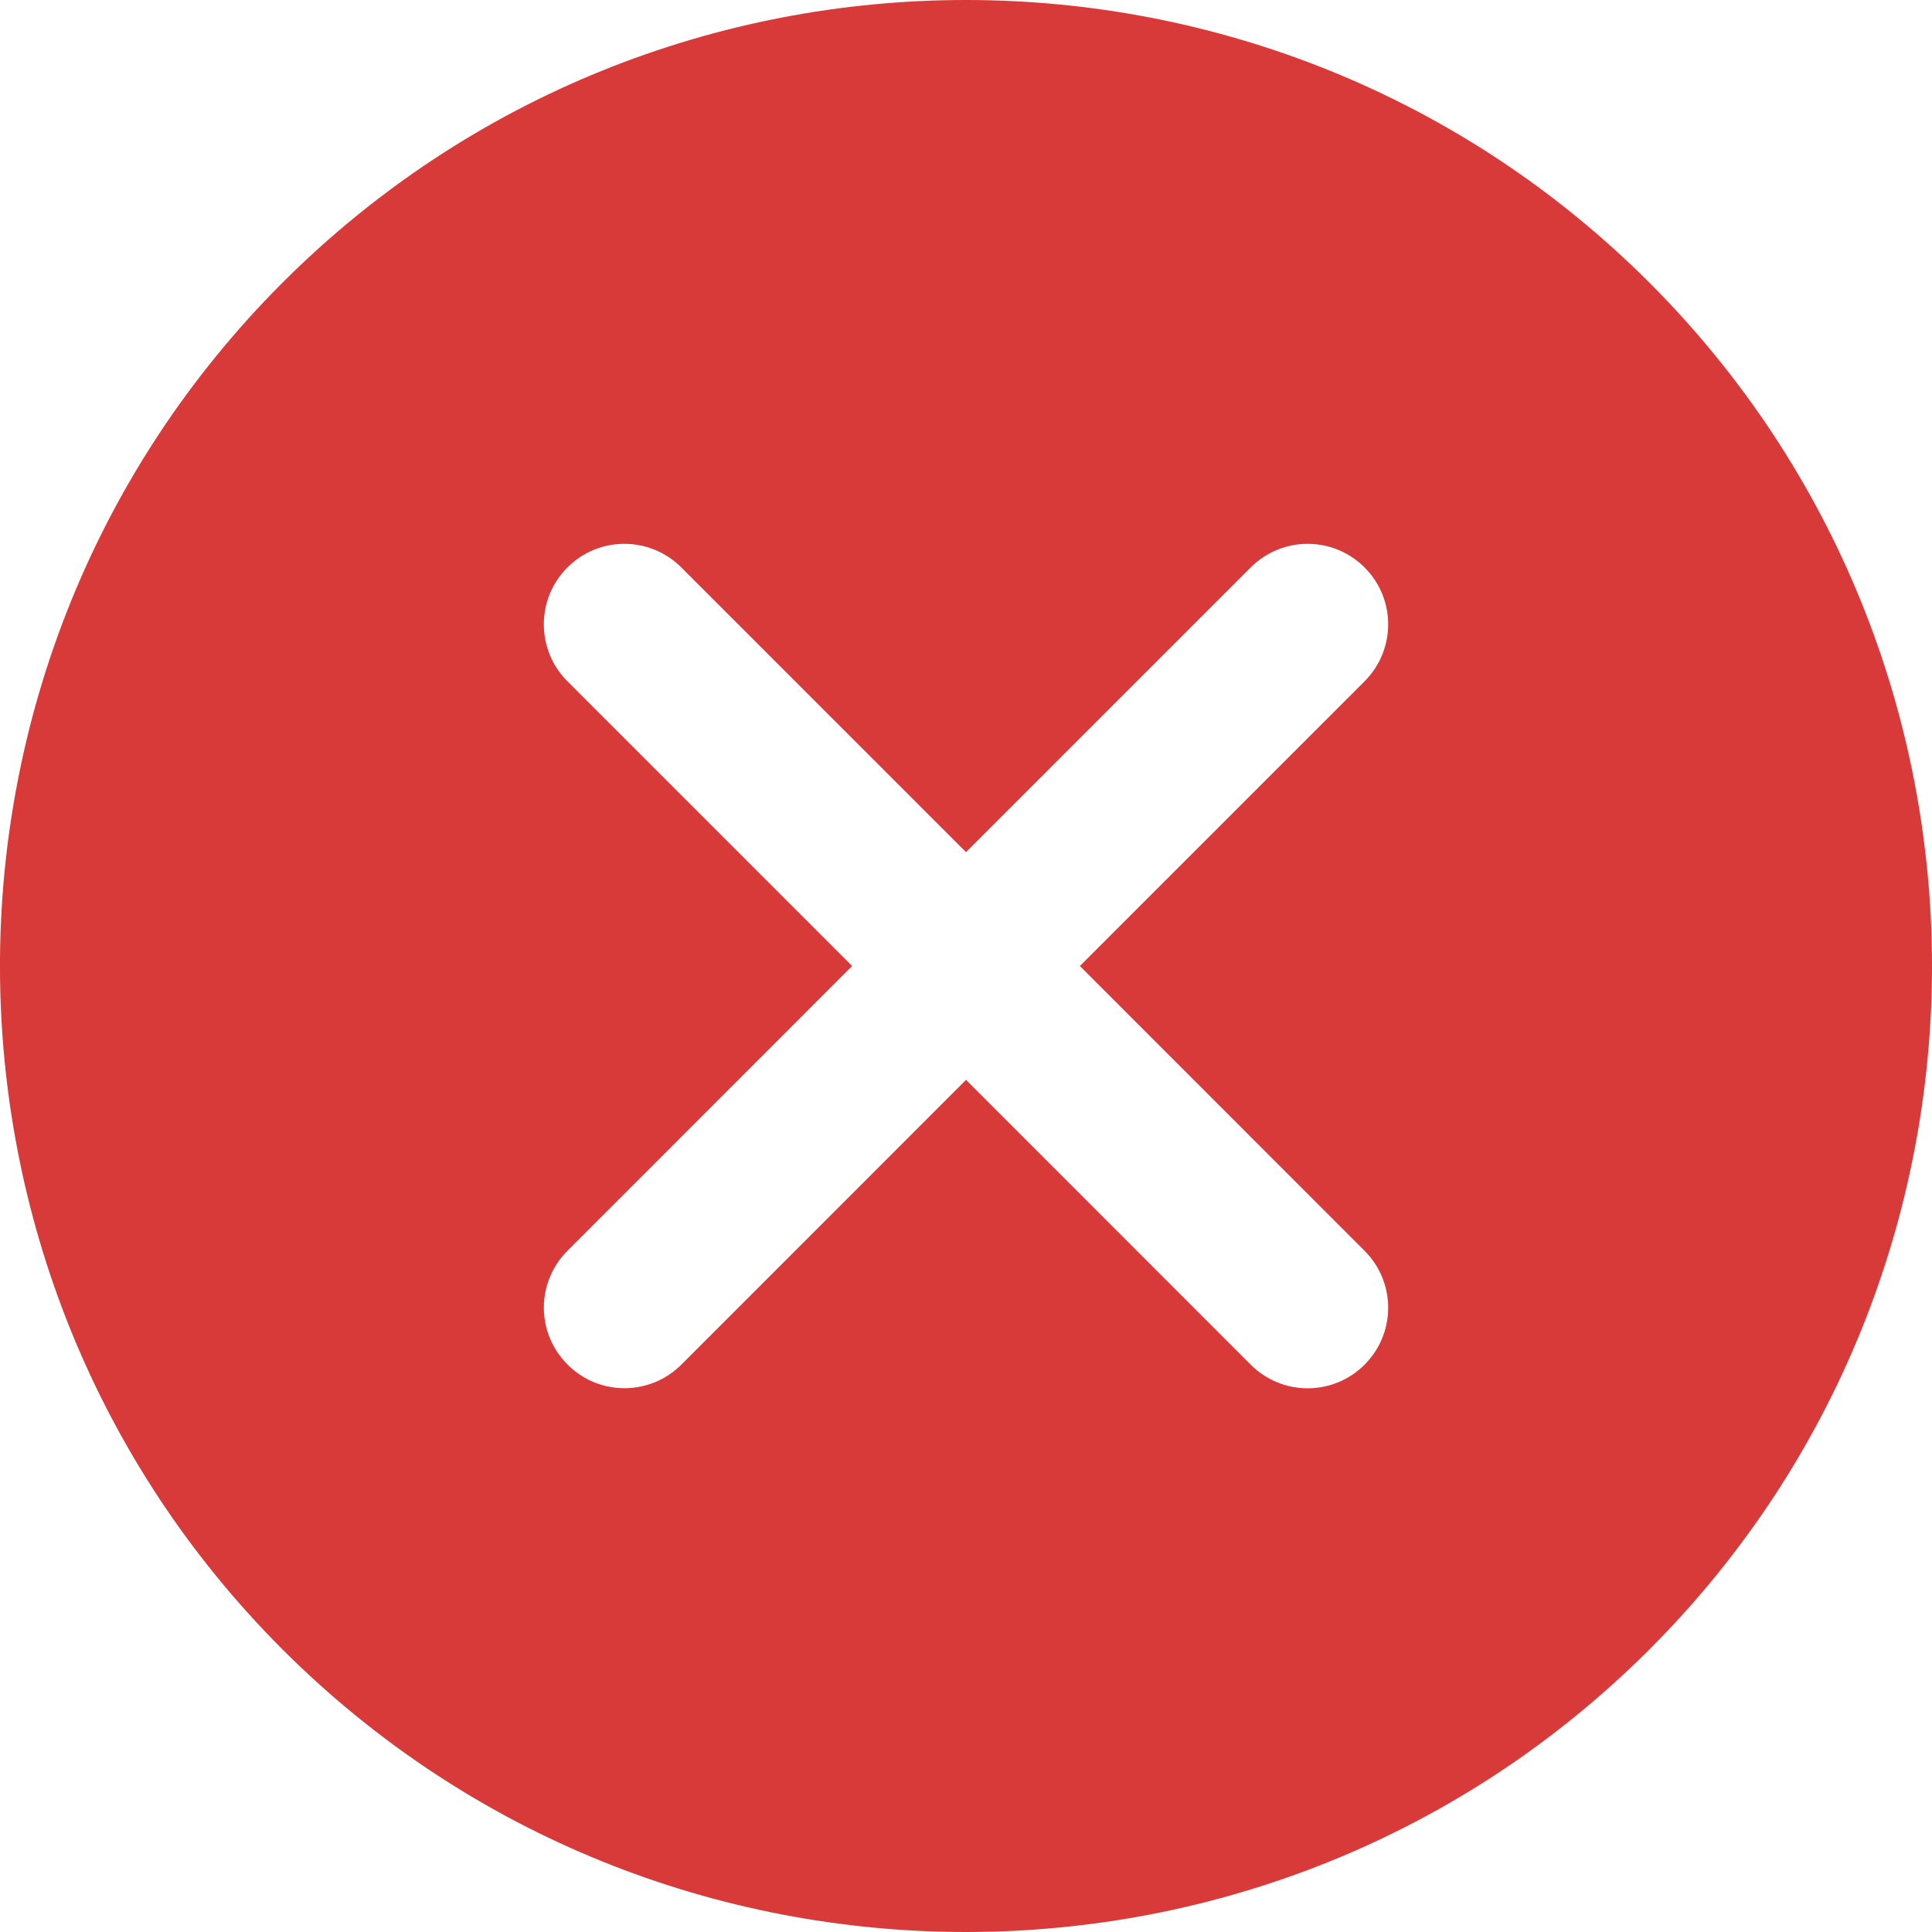 <?xml version="1.0" encoding="UTF-8"?>
<svg width="17px" height="17px" viewBox="0 0 17 17" version="1.1" xmlns="http://www.w3.org/2000/svg" xmlns:xlink="http://www.w3.org/1999/xlink">
    <!-- Generator: Sketch 51.3 (57544) - http://www.bohemiancoding.com/sketch -->
    <title>Group 27</title>
    <desc>Created with Sketch.</desc>
    <defs></defs>
    <g id="Page-2" stroke="none" stroke-width="1" fill="none" fill-rule="evenodd">
        <g id="eReports-editing-PDF-upl" transform="translate(-927, -646)" fill="#D83A3A" fill-rule="nonzero">
            <g id="Group-4" transform="translate(555, 518)">
                <g id="Group-27" transform="translate(372, 128)">
                    <path d="M14.513,2.487 C11.197,-0.829 5.803,-0.829 2.486,2.487 C-0.829,5.803 -0.829,11.198 2.486,14.514 C4.145,16.172 6.322,17 8.5,17 C10.678,17 12.855,16.172 14.513,14.514 C17.829,11.198 17.829,5.803 14.513,2.487 Z M12.007,11.006 C12.284,11.283 12.284,11.731 12.007,12.008 C11.869,12.146 11.688,12.216 11.506,12.216 C11.325,12.216 11.143,12.146 11.005,12.008 L8.5,9.502 L5.996,12.007 C5.857,12.146 5.675,12.215 5.495,12.215 C5.313,12.215 5.132,12.146 4.994,12.007 C4.716,11.73 4.716,11.282 4.994,11.005 L7.498,8.5 L4.993,5.995 C4.716,5.718 4.716,5.269 4.993,4.993 C5.269,4.716 5.718,4.716 5.995,4.993 L8.5,7.498 L11.005,4.993 C11.282,4.716 11.73,4.716 12.007,4.993 C12.284,5.269 12.284,5.718 12.007,5.995 L9.502,8.5 L12.007,11.006 Z" id="Shape"></path>
                </g>
            </g>
        </g>
    </g>
</svg>